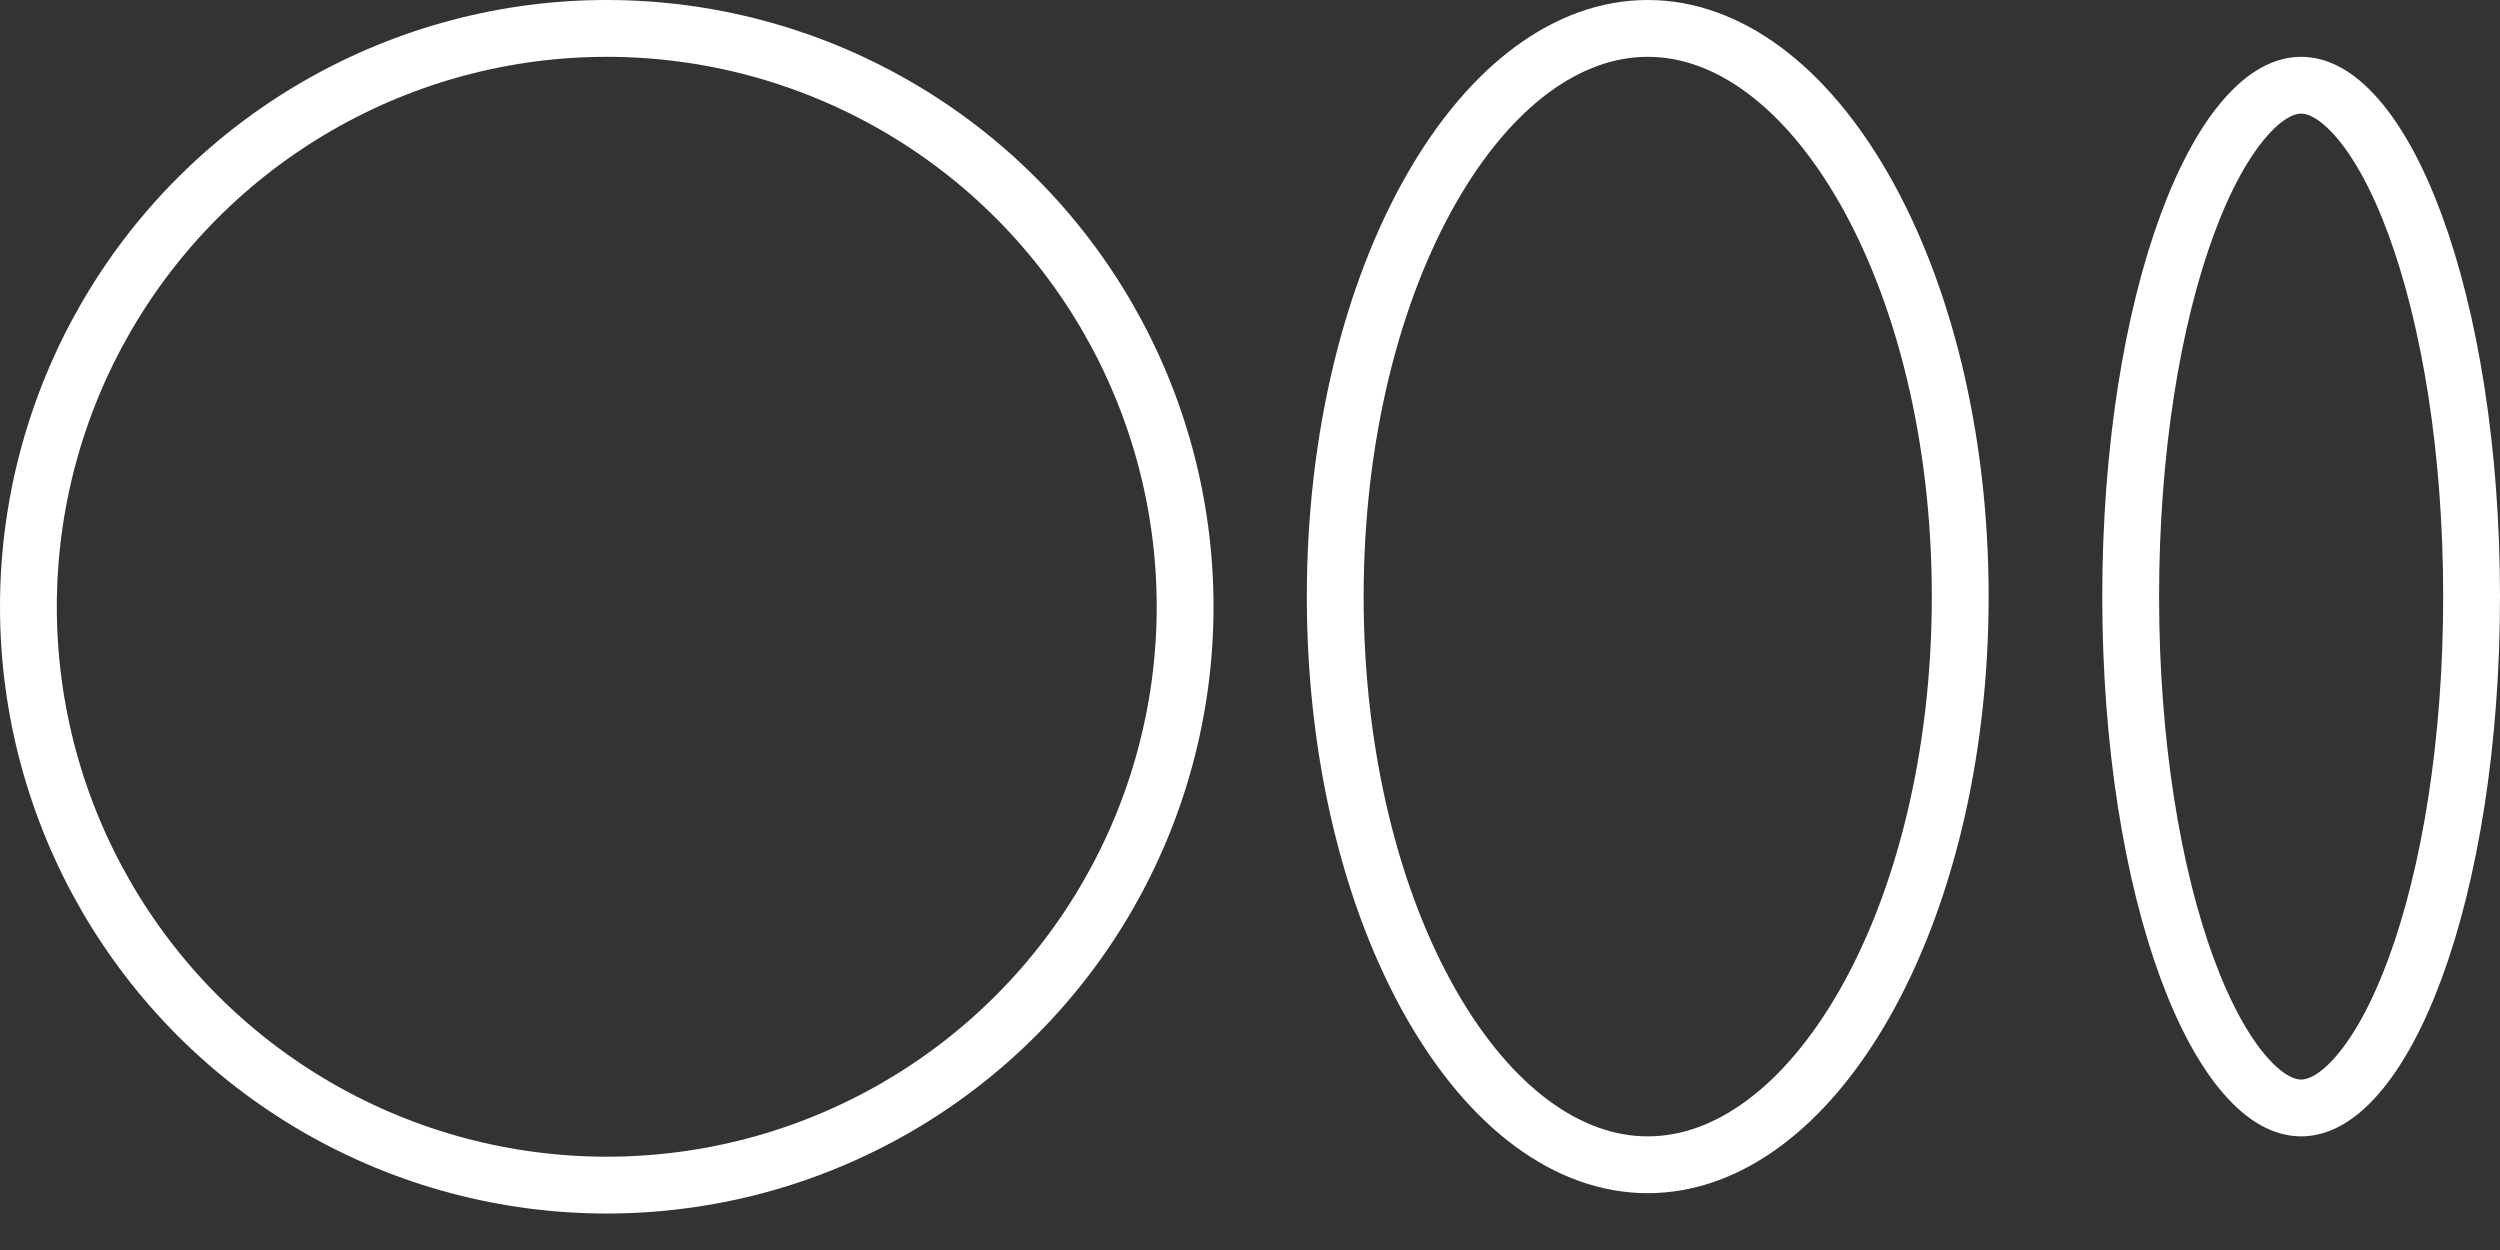 <svg width="44" height="22" viewBox="0 0 44 22" fill="none" xmlns="http://www.w3.org/2000/svg">
<rect x="0" y="0" width="44" height="22" fill="#333333" stroke="none"/>
<circle cx="10.679" cy="10.679" r="10.179" stroke="white"/>
<path d="M34.5 10.5C34.5 13.329 33.844 15.865 32.809 17.677C31.765 19.502 30.4 20.5 29 20.5C27.6 20.5 26.235 19.502 25.192 17.677C24.156 15.865 23.5 13.329 23.5 10.5C23.5 7.671 24.156 5.135 25.192 3.323C26.235 1.498 27.6 0.5 29 0.5C30.4 0.5 31.765 1.498 32.809 3.323C33.844 5.135 34.5 7.671 34.5 10.5Z" stroke="white"/>
<path d="M43.5 10.5C43.5 13.08 43.114 15.394 42.506 17.045C42.201 17.872 41.85 18.506 41.485 18.925C41.12 19.345 40.785 19.5 40.5 19.5C40.215 19.5 39.88 19.345 39.515 18.925C39.15 18.506 38.799 17.872 38.494 17.045C37.886 15.394 37.5 13.08 37.5 10.5C37.5 7.92 37.886 5.606 38.494 3.955C38.799 3.128 39.15 2.493 39.515 2.075C39.88 1.655 40.215 1.5 40.5 1.5C40.785 1.5 41.12 1.655 41.485 2.075C41.85 2.493 42.201 3.128 42.506 3.955C43.114 5.606 43.5 7.92 43.5 10.5Z" stroke="white"/>
</svg>
